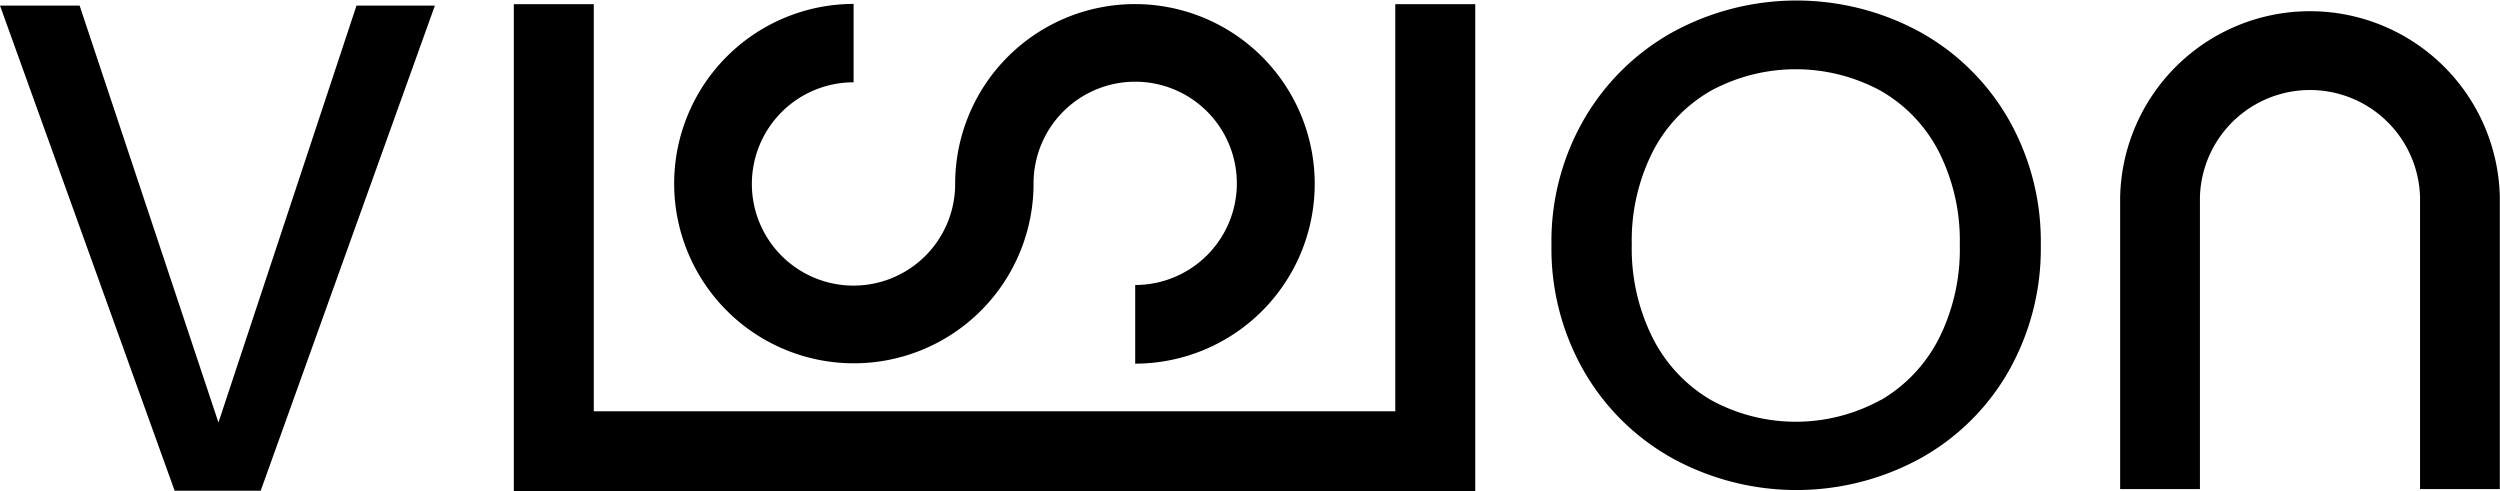 <svg xmlns="http://www.w3.org/2000/svg" viewBox="0 0 287.02 56.38"><g id="Layer_2" data-name="Layer 2"><g id="Layer_1-2" data-name="Layer 1"><path d="M287,56.15h-9.16V22.62a12.64,12.64,0,0,0-25.27,0V56.15h-9.16V22.62a21.8,21.8,0,0,1,43.59,0Z"/><path d="M192.09,52.66a26.64,26.64,0,0,1-10.21-10,28.26,28.26,0,0,1-3.76-14.52,28,28,0,0,1,3.76-14.48,26.74,26.74,0,0,1,10.21-10,29.65,29.65,0,0,1,28.32,0,26.5,26.5,0,0,1,10.17,10,28.31,28.31,0,0,1,3.72,14.48,28.53,28.53,0,0,1-3.72,14.52,26.4,26.4,0,0,1-10.17,10,29.65,29.65,0,0,1-28.32,0Zm23.85-6.73a17.25,17.25,0,0,0,6.69-7.12A22.86,22.86,0,0,0,225,28.09a22.61,22.61,0,0,0-2.41-10.68,17,17,0,0,0-6.69-7,20.47,20.47,0,0,0-19.46,0,17,17,0,0,0-6.69,7,22.61,22.61,0,0,0-2.41,10.68,22.86,22.86,0,0,0,2.41,10.72,17.25,17.25,0,0,0,6.69,7.12,20.26,20.26,0,0,0,19.46,0Z"/><path d="M25.08,48.51,40.93.64h9l-20,55.7H20.05L0,.64H9.14Z"/><polygon points="169.37 0.48 169.37 56.38 58.99 56.38 58.99 0.48 68.17 0.48 68.17 47.22 160.19 47.22 160.19 0.48 169.37 0.48"/><path d="M130.33,41.72v-9a11.67,11.67,0,1,0-11.67-11.67A20.63,20.63,0,1,1,98,.45v9a11.67,11.67,0,1,0,11.66,11.66,20.64,20.64,0,1,1,20.64,20.64Z"/></g></g></svg>